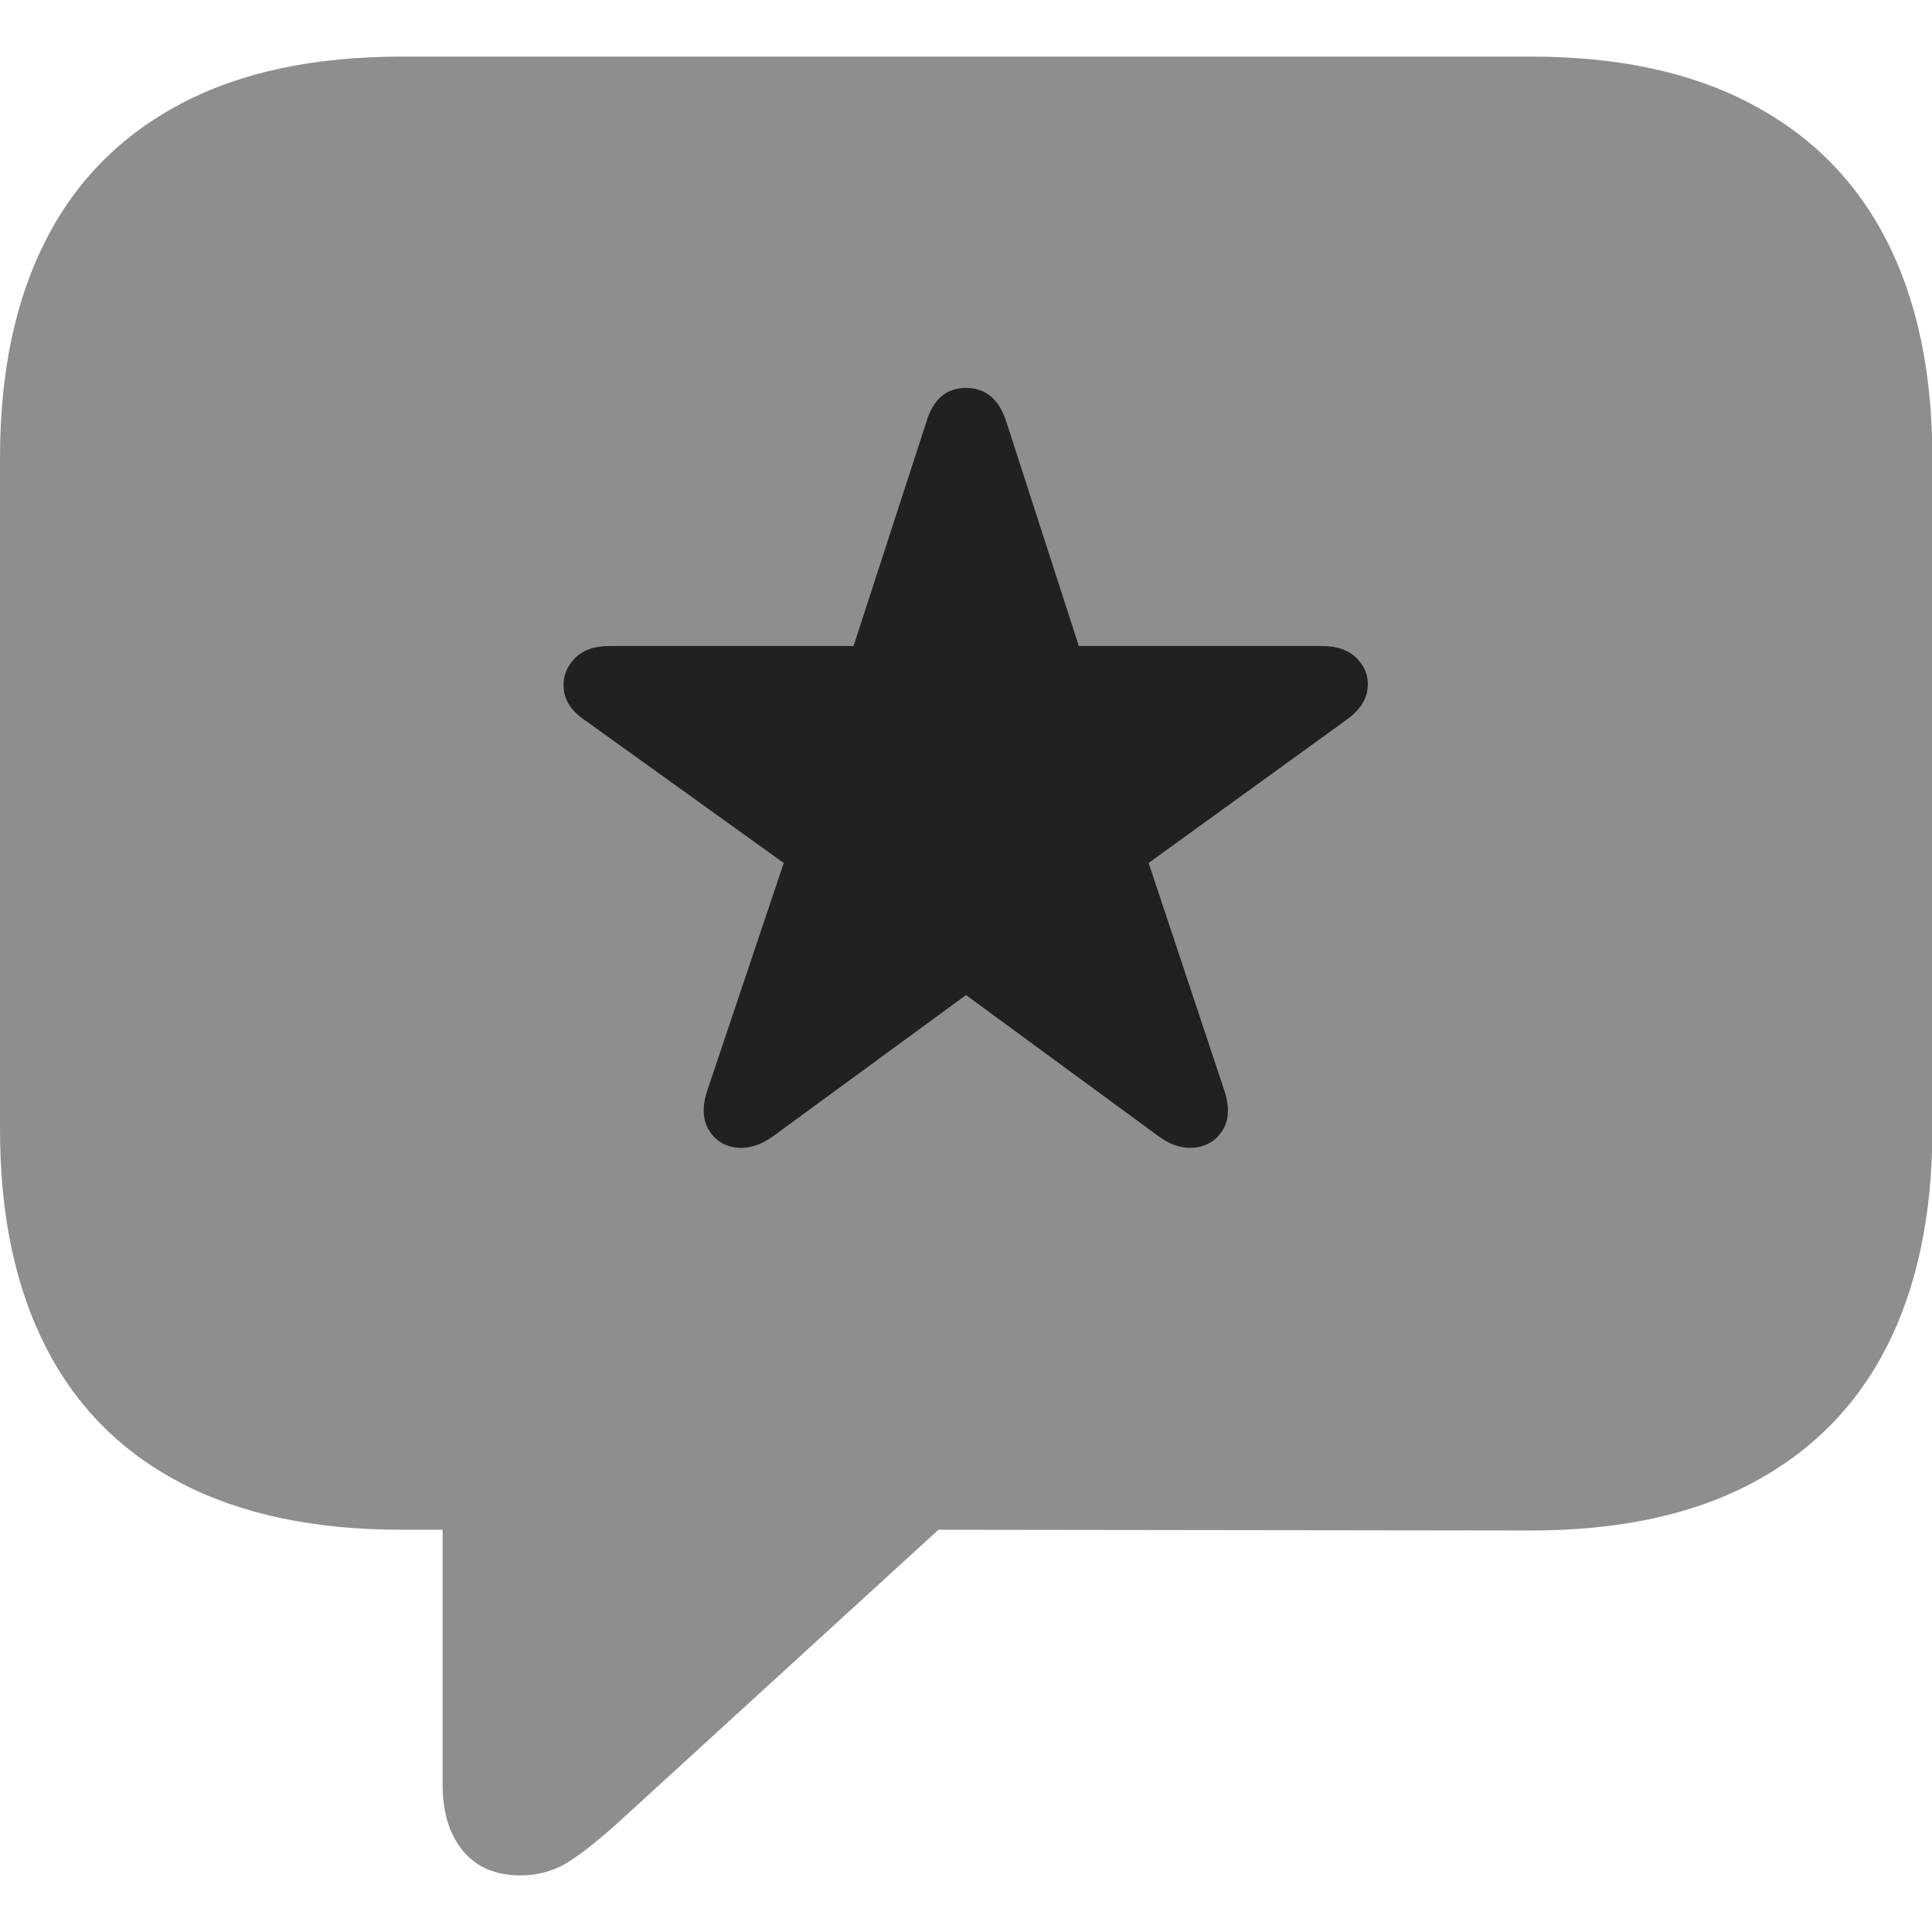 <?xml version="1.0" ?><!-- Generator: Adobe Illustrator 25.0.0, SVG Export Plug-In . SVG Version: 6.00 Build 0)  --><svg xmlns="http://www.w3.org/2000/svg" xmlns:xlink="http://www.w3.org/1999/xlink" version="1.1" id="Layer_1" x="0px" y="0px" viewBox="0 0 512 512" style="enable-background:new 0 0 512 512;" xml:space="preserve">
<path d="M138,497c4.6,0,8.9-1.2,12.7-3.6c3.8-2.4,8.5-6.2,14.1-11.3l83.9-76.7l157,0.2c23.1,0,42.5-4.1,58.3-12.4  c15.8-8.3,27.8-20.3,35.9-36.1c8.1-15.8,12.2-35.1,12.2-57.8V121.4c0-22.8-4.1-42-12.2-57.8c-8.1-15.8-20.1-27.8-35.9-36.1  C448.1,19.1,428.7,15,405.6,15H106.4c-23.1,0-42.5,4.1-58.3,12.4c-15.8,8.3-27.8,20.3-35.9,36.1C4.1,79.3,0,98.6,0,121.4v177.9  c0,22.8,4.1,42,12.2,57.8c8.1,15.8,20.1,27.8,35.9,36s35.2,12.3,58.3,12.3h10.9v67.6c0,7.3,1.8,13.1,5.3,17.4  C126.2,494.8,131.3,497,138,497z" class="hierarchical-0:tertiary SFSymbolsPreview8E8E8E" style="fill: #8E8E8E;"/>
<path d="M204.9,301.1c-3.3,2.4-6.6,3.4-9.9,3c-3.3-0.4-5.7-2.1-7.3-4.9c-1.6-2.8-1.6-6.4-0.1-10.7l20.1-59.8l-52.5-37.7  c-3.6-2.4-5.5-5.2-5.8-8.3c-0.3-3.1,0.6-5.8,2.8-8.1c2.2-2.3,5.2-3.4,9.2-3.4h64.8l19.3-59.4c1.8-6,5.3-9,10.5-9c5.2,0,8.8,3,10.7,9  l19.2,59.4h64.4c4.1,0,7.2,1.1,9.4,3.4c2.2,2.3,3.1,5,2.7,8.1c-0.4,3.1-2.4,5.9-5.9,8.3l-52.1,37.7l19.9,59.8  c1.5,4.3,1.5,7.9-0.1,10.7c-1.6,2.8-4,4.4-7.3,4.9c-3.3,0.4-6.5-0.5-9.9-3l-51-37.4L204.9,301.1z" class="hierarchical-1:primary SFSymbolsPreview212121" style="fill: #212121;"/>
</svg>